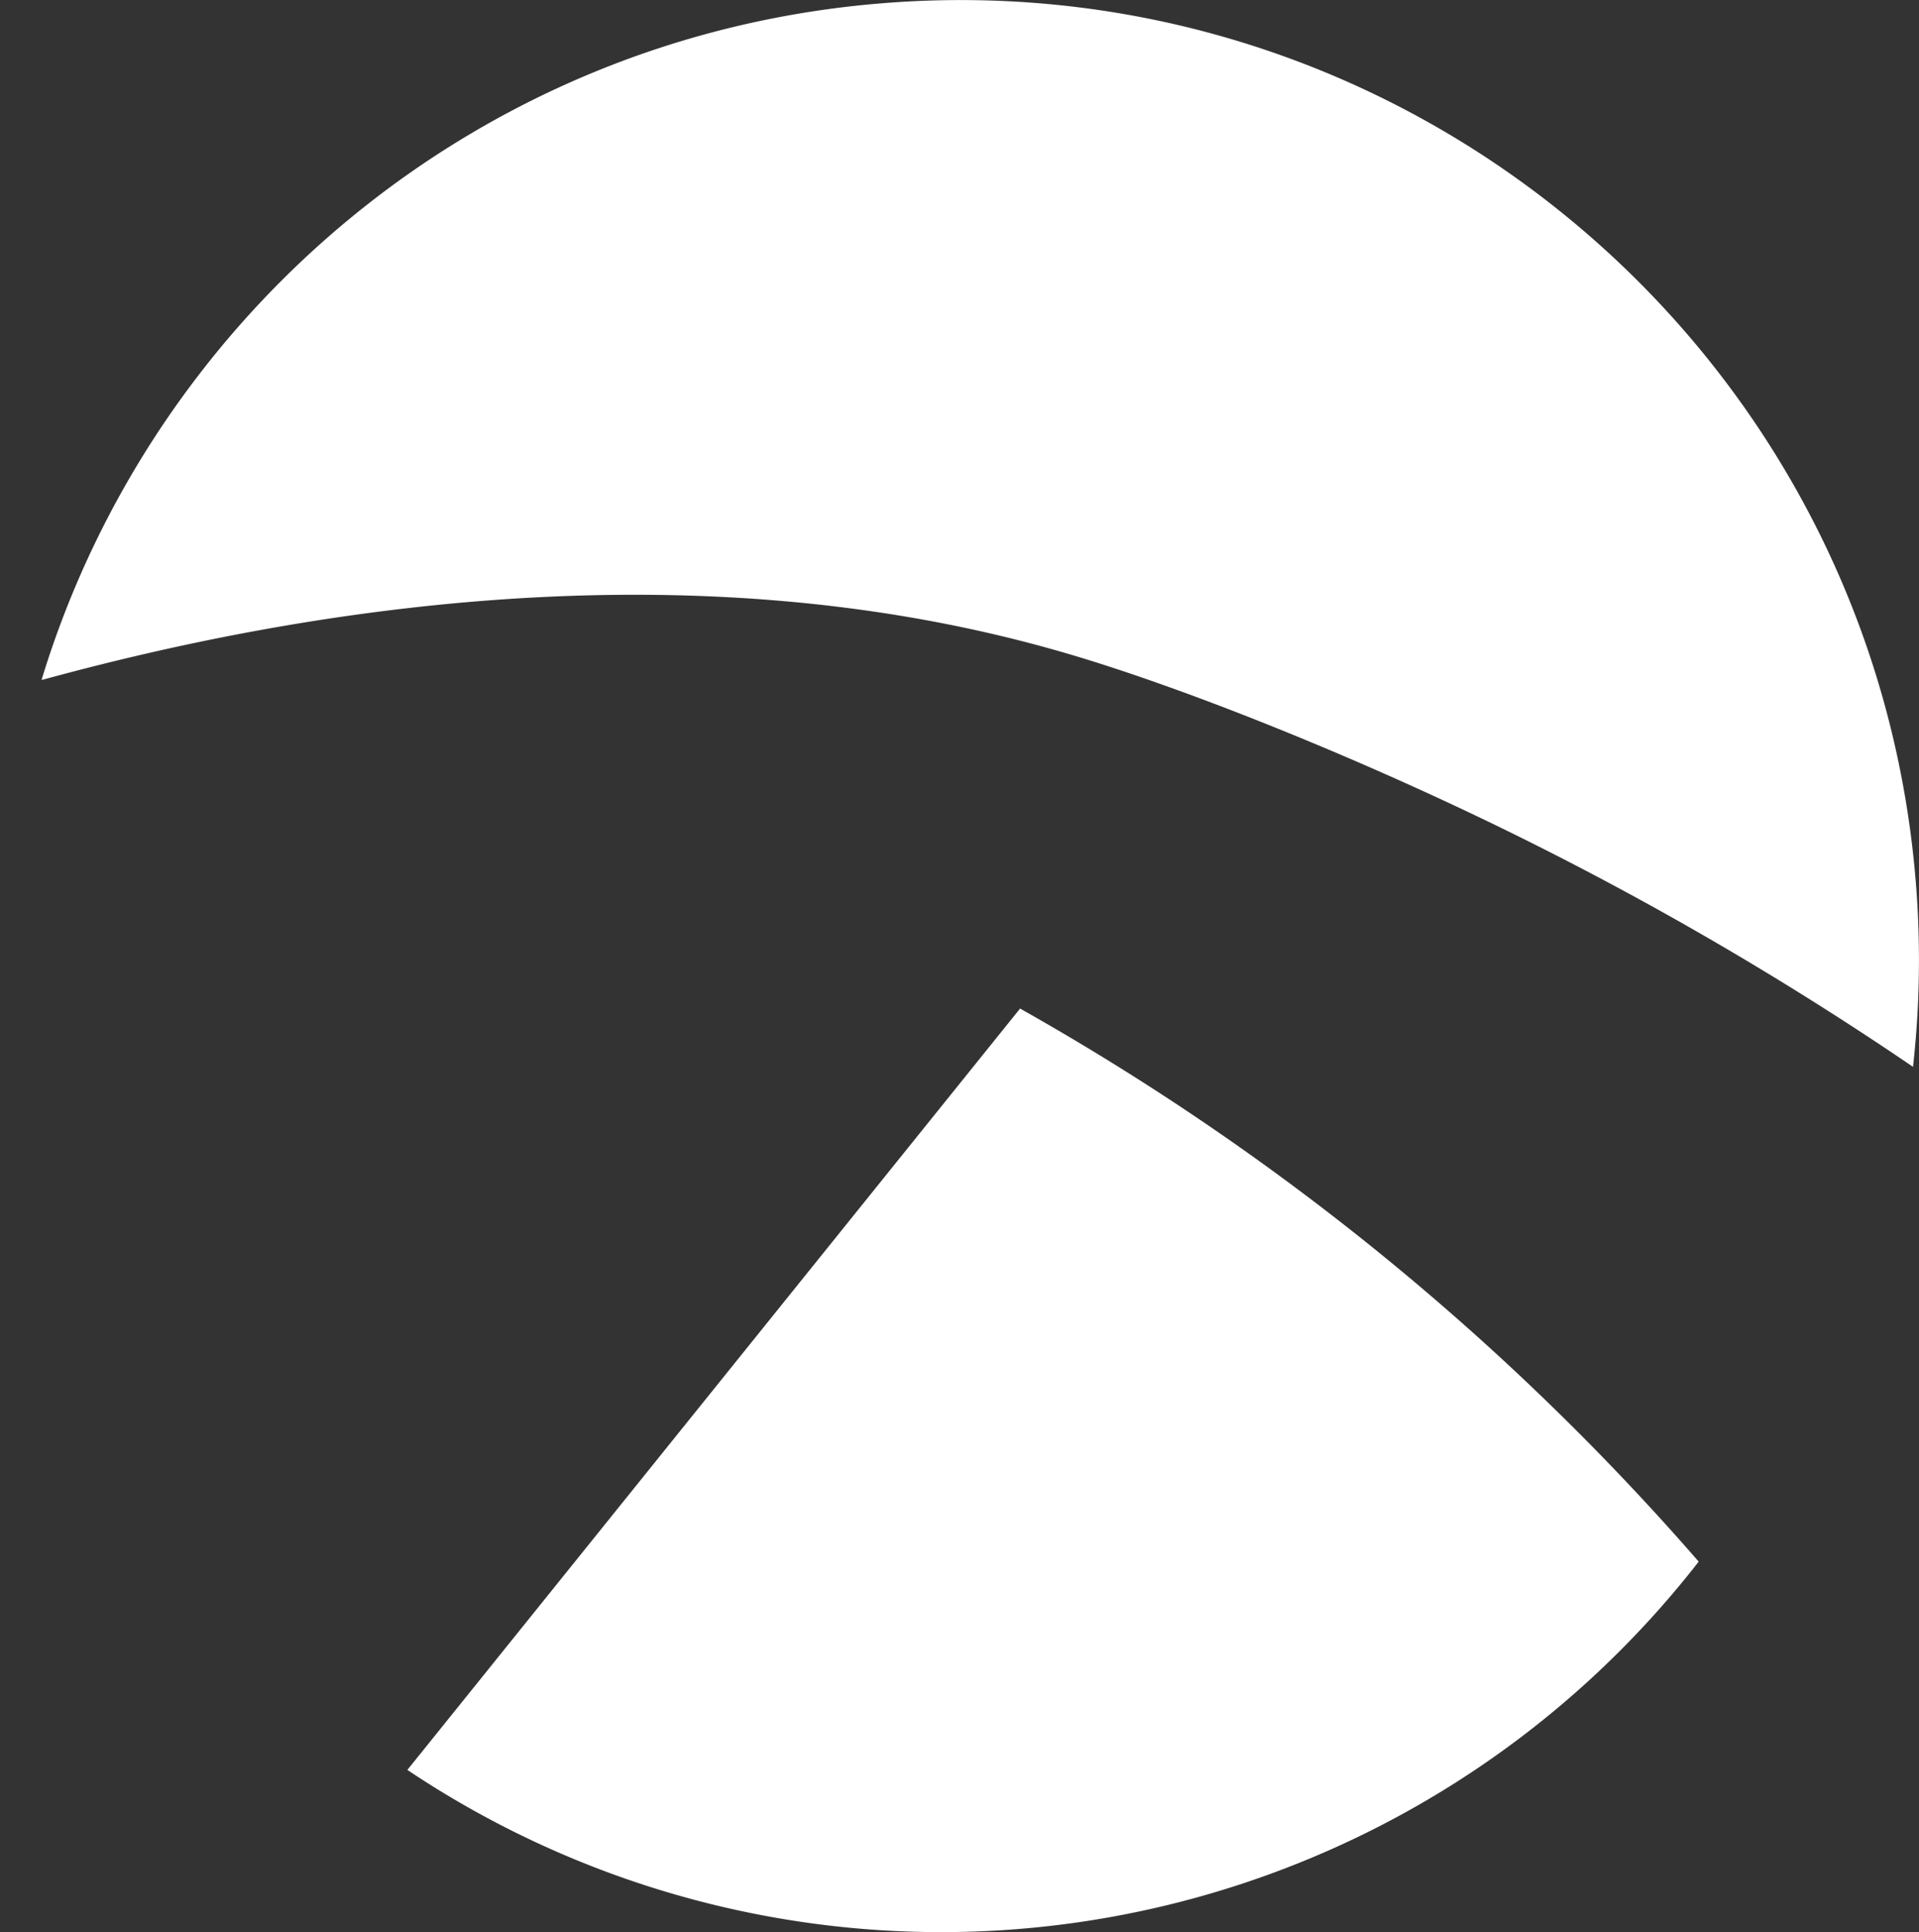 <svg xmlns="http://www.w3.org/2000/svg" viewBox="0 0 599.87 604"><rect x="0" y="0" width="599.87" height="604" fill="#333333" stroke="none"/><defs><style>.cls-1{fill:none;}.cls-2{fill:#fff;}</style></defs><g id="Layer_2" data-name="Layer 2"><g id="White_variant" data-name="White variant"><path class="cls-1" d="M291.56,293.62A802.1,802.1,0,0,0,13.27,212.53l-.35.1A300.28,300.28,0,0,0,123,542.13L315.21,306Q303.66,299.71,291.56,293.62Z"/><path class="cls-1" d="M334.74,204.68c-120-35.59-244.48-13.24-321.47,7.85a802.1,802.1,0,0,1,278.29,81.09q12.1,6.08,23.65,12.37h0q4.69,2.56,9.32,5.16h0A802.66,802.66,0,0,1,536.69,484,299,299,0,0,0,598,333.5a1033.58,1033.58,0,0,0-130.66-75.57C420.42,235.19,369.91,215.11,334.74,204.68Z"/><path class="cls-2" d="M598.89,276C585.65,110.85,441.07-12.27,276,1,149.59,11.11,47.83,98.18,13,212.5l.31,0c77-21.09,201.49-43.44,321.47-7.85,35.17,10.43,85.68,30.51,132.62,53.25A1033.58,1033.58,0,0,1,598,333.5,301.36,301.36,0,0,0,598.89,276Z"/><path class="cls-2" d="M318.87,315.28l-191.53,238A299.95,299.95,0,0,0,531,488.17,802.74,802.74,0,0,0,318.87,315.28Z"/></g></g></svg>